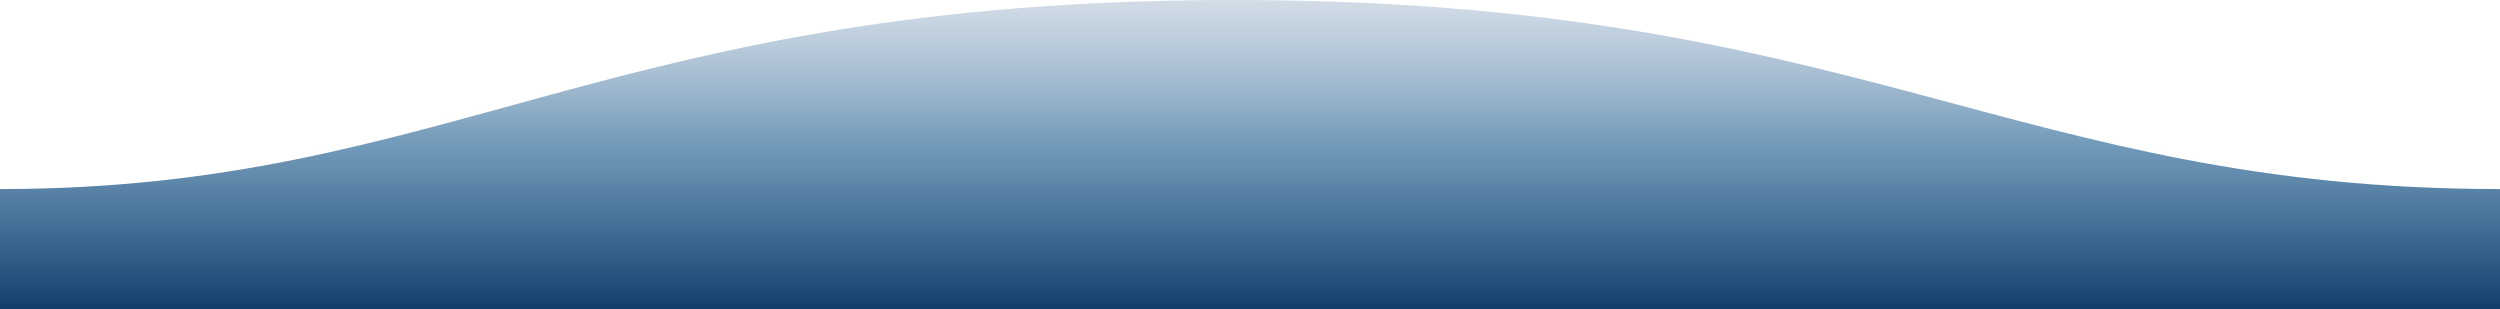 <?xml version="1.0" encoding="utf-8"?>
<!-- Generator: Adobe Illustrator 28.1.0, SVG Export Plug-In . SVG Version: 6.00 Build 0)  -->
<svg version="1.1" id="Layer_1" xmlns="http://www.w3.org/2000/svg" xmlns:xlink="http://www.w3.org/1999/xlink" x="0px" y="0px"
	 viewBox="0 0 1600 198" style="enable-background:new 0 0 1600 198;" xml:space="preserve">
<style type="text/css">
	.st0{fill-rule:evenodd;clip-rule:evenodd;fill:url(#SVGID_1_);}
</style>
<linearGradient id="SVGID_1_" gradientUnits="userSpaceOnUse" x1="300.688" y1="598.089" x2="300.688" y2="596.98" gradientTransform="matrix(-1600 0 0 -198 481900 118400.234)">
	<stop  offset="0" style="stop-color:#879FBC;stop-opacity:0.25"/>
	<stop  offset="0.508" style="stop-color:#226192;stop-opacity:0.631"/>
	<stop  offset="1" style="stop-color:#113D6A"/>
</linearGradient>
<path class="st0" d="M1600,121C1289,121,1190.1-0.2,789,0C389,0,289,121,0,121v77h1600C1600,198,1600,150,1600,121z"/>
</svg>
